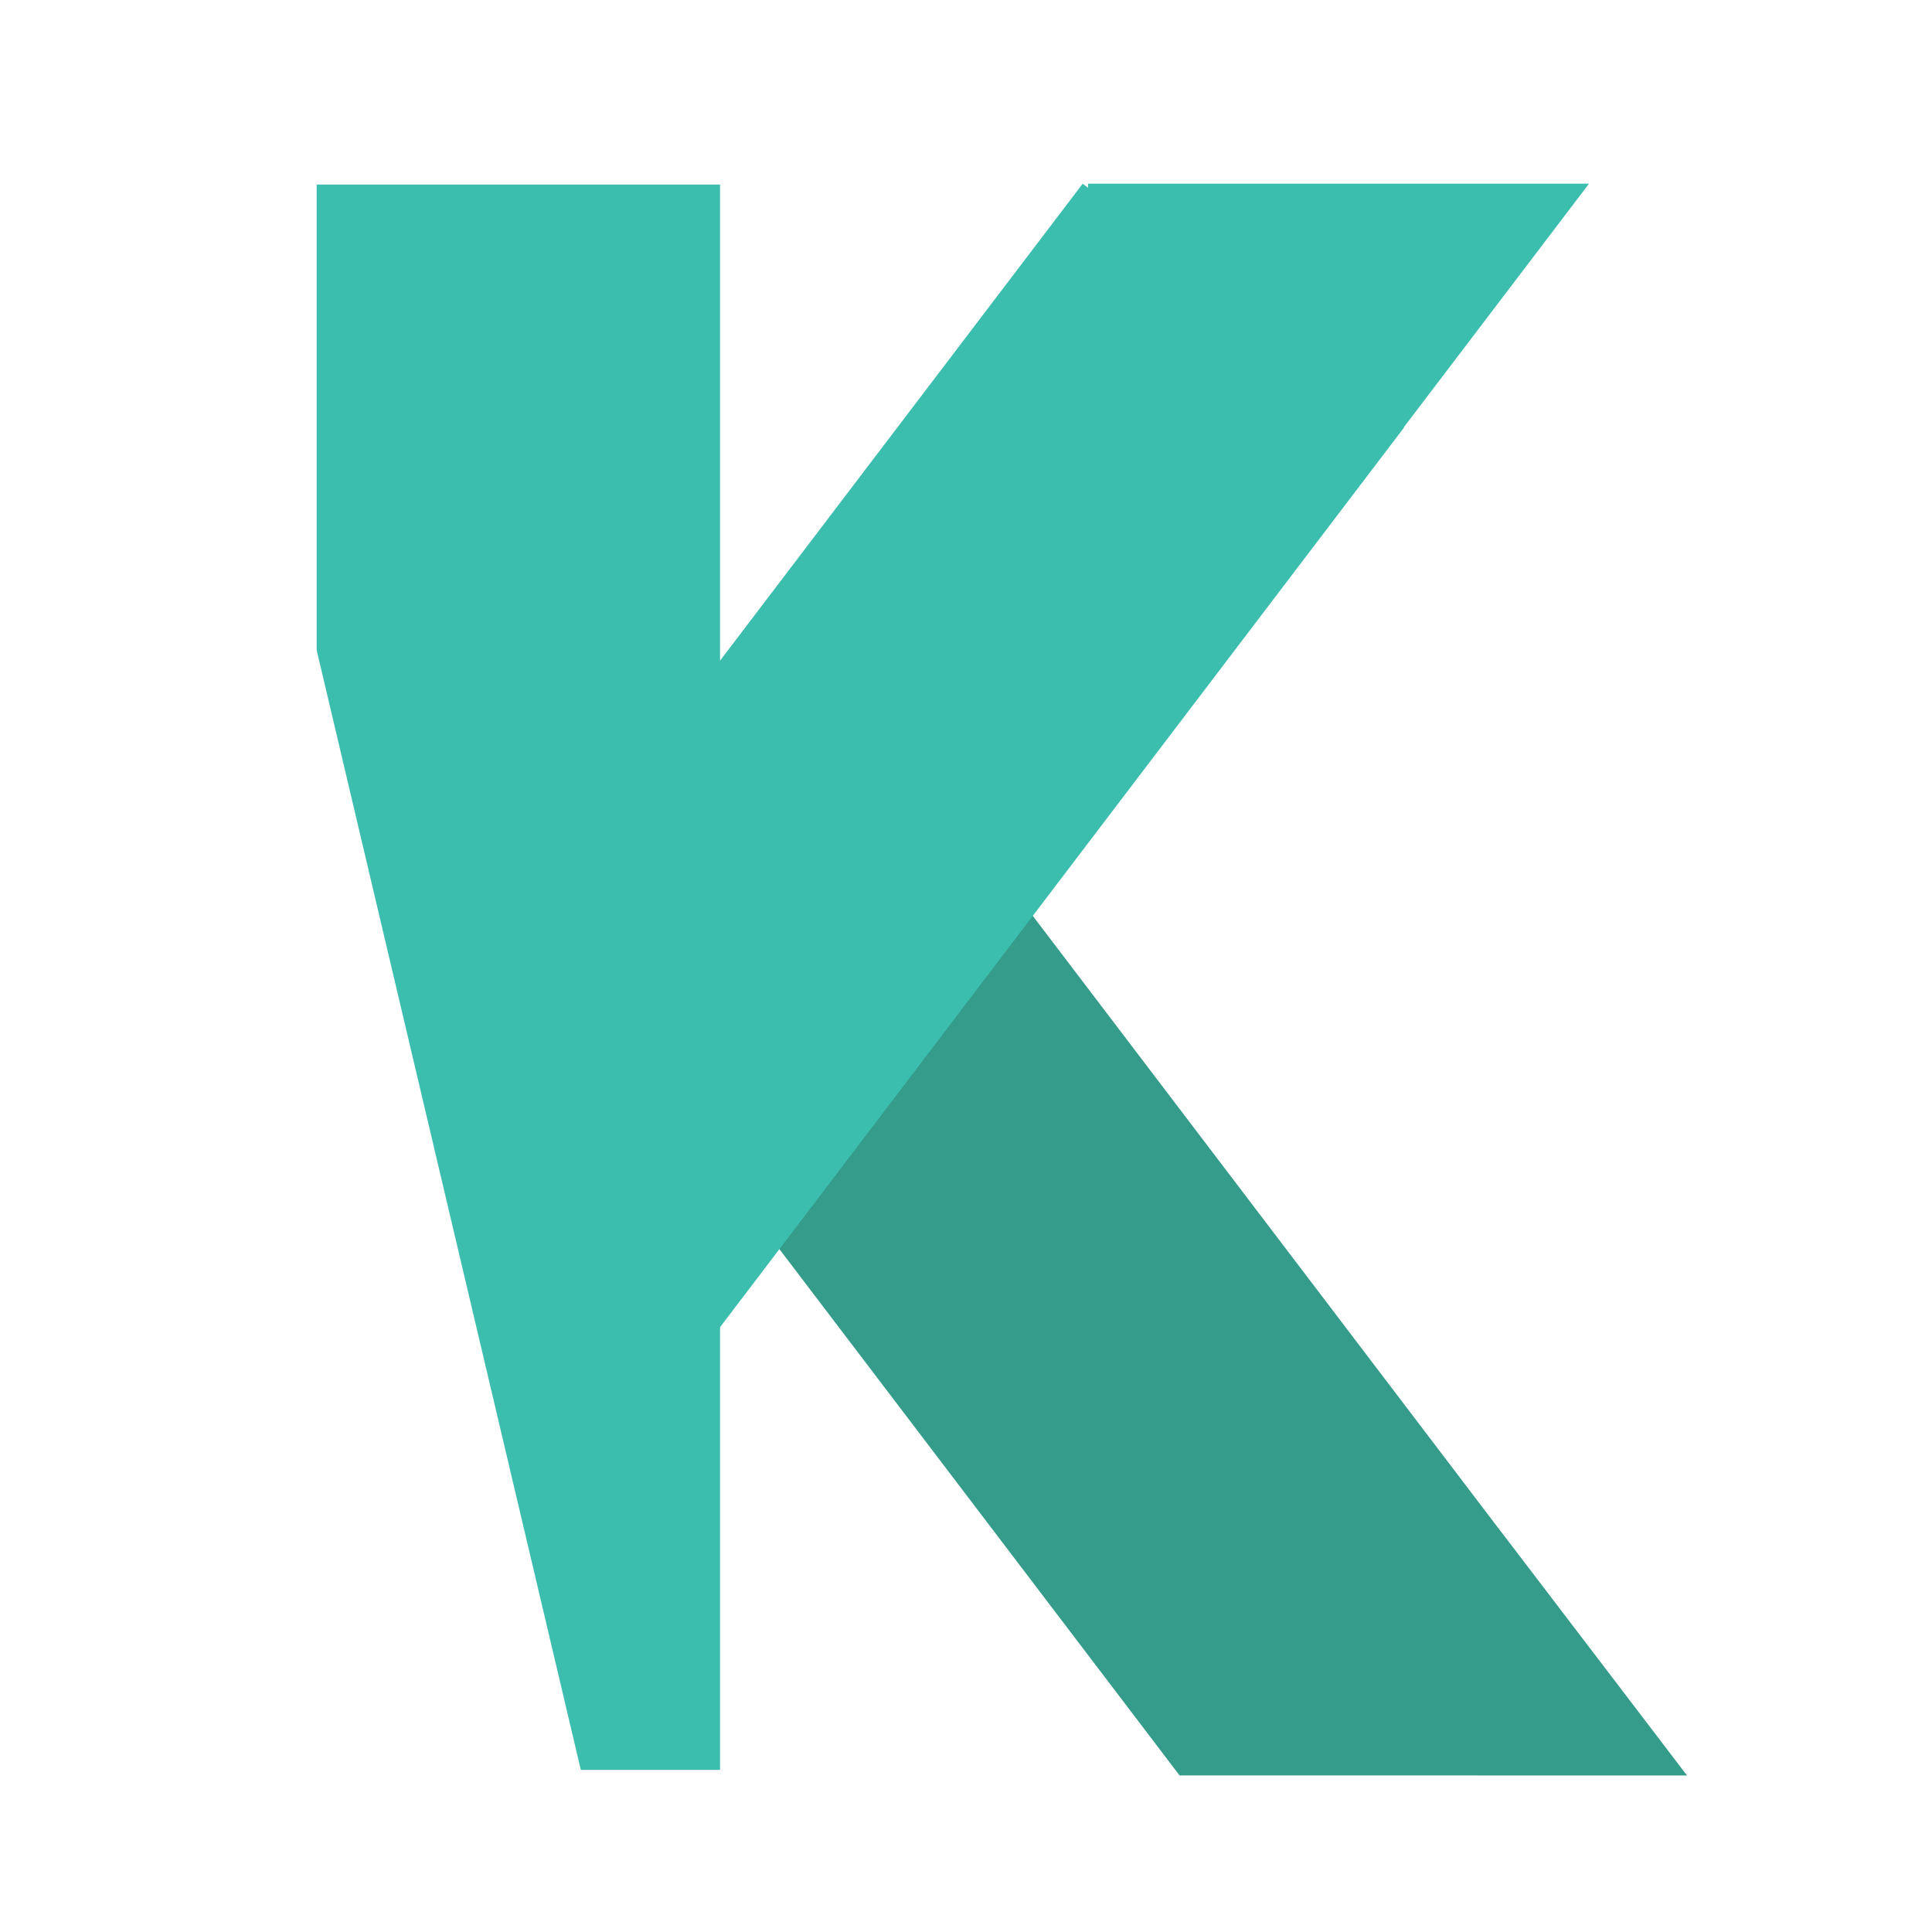 <?xml version="1.0" encoding="UTF-8" standalone="no"?>
<!-- Created with Inkscape (http://www.inkscape.org/) -->

<svg
   xmlns:dc="http://purl.org/dc/elements/1.1/"
   xmlns:cc="http://creativecommons.org/ns#"
   xmlns:rdf="http://www.w3.org/1999/02/22-rdf-syntax-ns#"
   xmlns:svg="http://www.w3.org/2000/svg"
   xmlns="http://www.w3.org/2000/svg"
   xmlns:sodipodi="http://sodipodi.sourceforge.net/DTD/sodipodi-0.dtd"
   xmlns:inkscape="http://www.inkscape.org/namespaces/inkscape"
   width="64mm"
   height="64mm"
   viewBox="0 0 64 64"
   version="1.1"
   id="svg8"
   inkscape:version="0.92.0 r15299"
   sodipodi:docname="karma.svg">
  <defs
     id="defs2" />
  <sodipodi:namedview
     id="base"
     pagecolor="#ffffff"
     bordercolor="#666666"
     borderopacity="1.0"
     inkscape:pageopacity="0.0"
     inkscape:pageshadow="2"
     inkscape:zoom="1.4"
     inkscape:cx="24.764035"
     inkscape:cy="117.72043"
     inkscape:document-units="mm"
     inkscape:current-layer="layer1"
     showgrid="false"
     showguides="true"
     inkscape:guide-bbox="true"
     inkscape:window-width="1366"
     inkscape:window-height="705"
     inkscape:window-x="-8"
     inkscape:window-y="-8"
     inkscape:window-maximized="1" />
  <g
     inkscape:label="Ebene 1"
     inkscape:groupmode="layer"
     id="layer1"
     transform="translate(0,-233)">
    <path
       style="fill:#359b8b;fill-opacity:1;stroke-width:0.194"
       d="m 39.075,291.814 -22.647,-29.786 10.638,-8.088 22.647,29.786 -5.16e-4,5.2e-4 h 0.003 l 6.169,8.088 z"
       id="rect4493-9-0"
       inkscape:connector-curvature="0" />
    <path
       inkscape:connector-curvature="0"
       style="fill:#3cbeae;fill-opacity:1;stroke-width:0.229"
       d="M 35.865,239.086 23.853,254.885 V 239.113 H 10.49 v 15.423 l 8.751,37.095 h 4.612 v -14.675 l 0.004,0.003 22.646,-29.786 -0.009,-0.007 6.144,-8.081 H 36.043 v 0.135 z"
       id="rect4493-9" />
  </g>
</svg>
